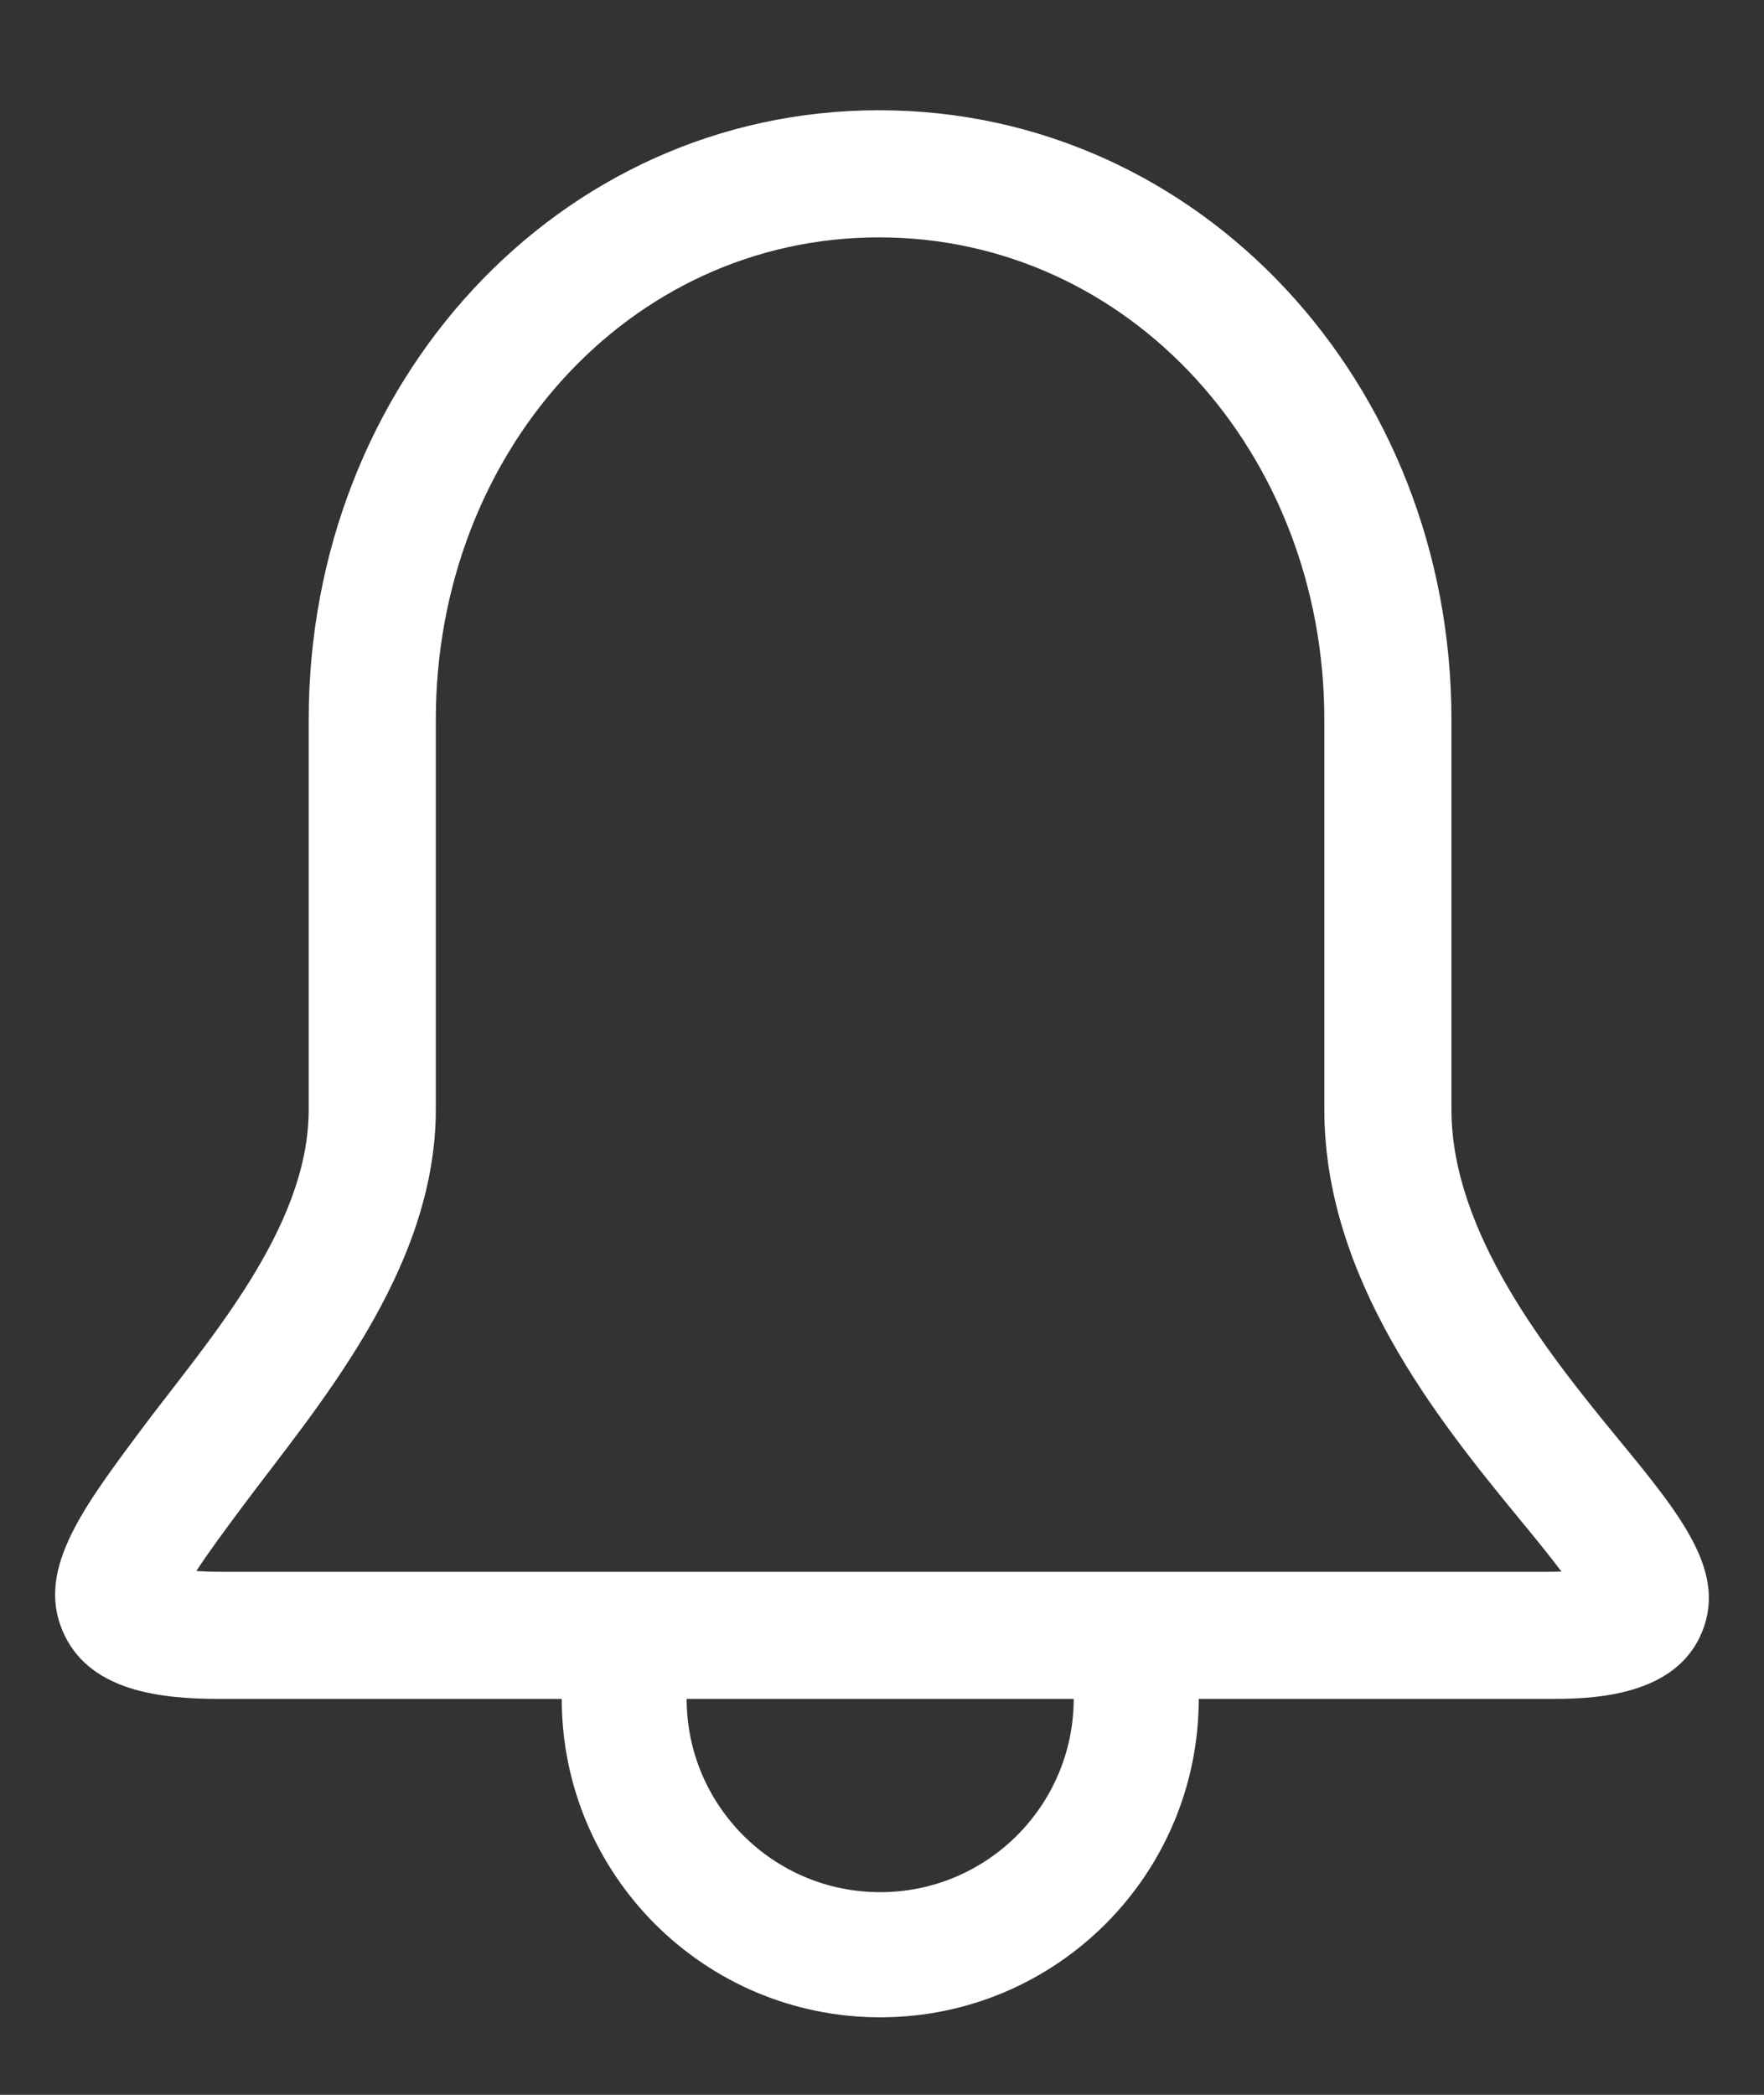 
<svg width="16px" height="19px" viewBox="0 -1 16 19" version="1.1" xmlns="http://www.w3.org/2000/svg" xmlns:xlink="http://www.w3.org/1999/xlink">
    <rect x="0" y="-1" width="16" height="19" fill="#333333" stroke="none"/>
    <!-- Generator: Sketch 39.1 (31720) - http://www.bohemiancoding.com/sketch -->
    <desc>Created with Sketch.</desc>
    <defs></defs>
    <path d="M5.095,14.409 L1.991,14.409 C1.472,14.409 0.843,14.345 0.592,13.845 C0.306,13.276 0.729,12.708 1.265,11.988 C1.86,11.188 2.8,10.155 2.8,9.063 L2.8,5.526 C2.8,2.479 5.061,-1.77635684e-15 7.973,-1.77635684e-15 C10.886,-1.77635684e-15 13.165,2.479 13.165,5.526 L13.165,9.063 C13.165,10.174 14.031,11.263 14.662,12.032 C15.257,12.755 15.687,13.278 15.418,13.847 C15.153,14.407 14.385,14.409 14.05,14.409 L10.873,14.409 C10.872,16.005 9.579,17.297 7.984,17.297 C6.389,17.297 5.096,16.005 5.095,14.409 L5.095,14.409 Z M9.739,14.409 L6.228,14.409 C6.229,15.377 7.015,16.162 7.983,16.162 C8.952,16.162 9.737,15.377 9.739,14.409 L9.739,14.409 Z M1.781,13.249 C1.839,13.253 1.908,13.256 1.991,13.256 L14.05,13.256 C14.091,13.256 14.129,13.255 14.163,13.254 C14.046,13.098 13.896,12.916 13.771,12.764 C13.029,11.861 12.012,10.587 12.012,9.063 L12.012,5.526 C12.012,3.115 10.25,1.153 7.973,1.153 C5.697,1.153 3.953,3.115 3.953,5.526 L3.953,9.063 C3.953,10.537 2.85,11.789 2.19,12.677 C2.057,12.856 1.893,13.076 1.781,13.249 L1.781,13.249 Z" id="Page-1" stroke="none" fill="#FFFFFF" fill-rule="evenodd"></path>
</svg>